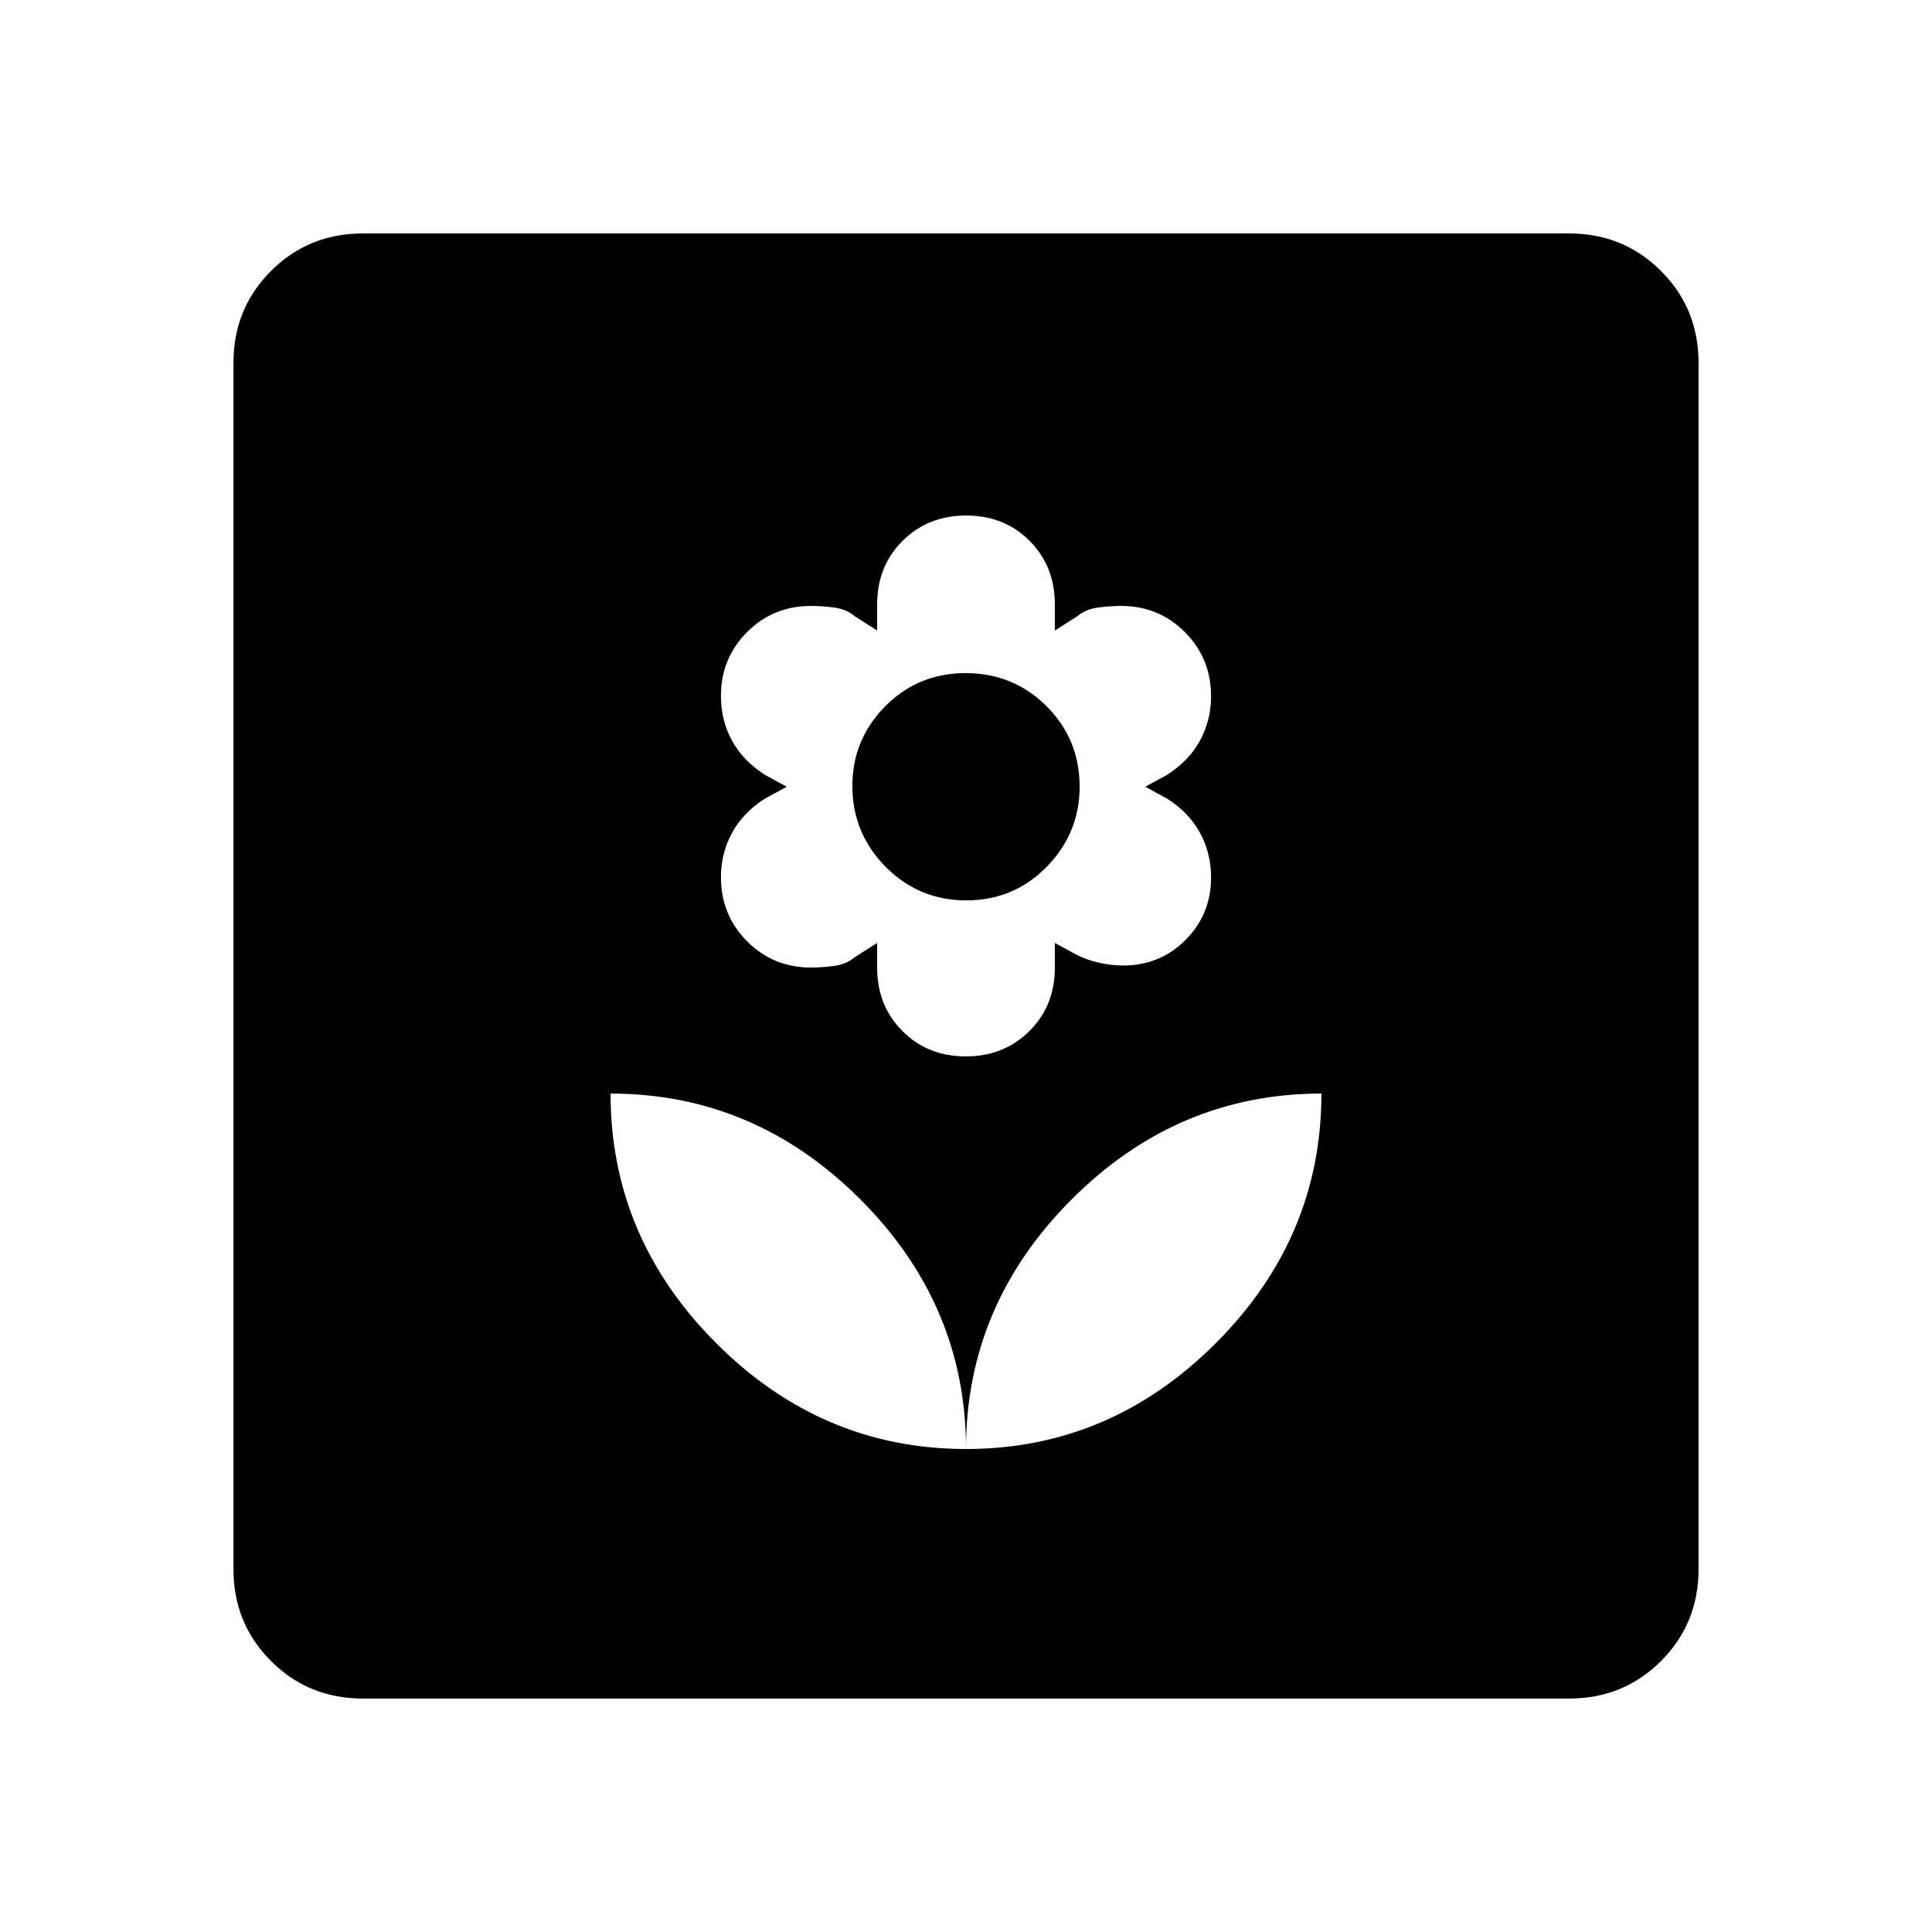 <svg xmlns="http://www.w3.org/2000/svg" height="20" viewBox="0 -960 960 960" width="20"><path d="M480-240q0-71.54-52.54-124.08-52.54-52.53-124.07-52.53 0 71.53 52.53 124.07Q408.46-240 480-240Zm-.09-195.08q18.94 0 31.59-12.59 12.65-12.59 12.65-31.56v-12.23l11 6q5.31 2.61 11.35 3.92t11.49 1.31q18.41 0 31.09-12.72 12.69-12.71 12.69-31.08 0-11.97-5.42-22.01-5.43-10.04-16.27-17.04l-11-6 11-6q10.84-7 16.27-17.07 5.42-10.08 5.42-21.85 0-18.84-12.99-31.88t-31.74-13.04q-5.43 0-11.54.81-6.12.8-10.35 4.42l-11 7v-13q0-18.98-12.56-31.57-12.56-12.58-31.5-12.58-18.94 0-31.59 12.58-12.65 12.59-12.65 31.57v13l-11-7q-4.23-3.62-10.31-4.42-6.08-.81-11.53-.81-18.83 0-31.8 13-12.98 13.01-12.98 31.8 0 11.97 5.42 22.01 5.43 10.03 16.27 17.03l11 6-11 6q-10.84 7-16.27 17.08-5.42 10.08-5.42 21.85 0 18.84 12.99 31.88t31.74 13.04q5.43 0 11.54-.81 6.12-.81 10.35-4.42l11-7v12.23q0 18.97 12.56 31.56t31.5 12.59Zm.24-77.53q-23.61 0-40.11-16.7-16.5-16.69-16.5-40.14 0-23.18 16.35-39.63 16.34-16.46 39.96-16.46 23.61 0 40.11 16.39 16.5 16.4 16.5 40.07 0 23.08-16.35 39.77-16.34 16.7-39.96 16.7ZM480-240q71.54 0 124.08-52.54 52.53-52.54 52.53-124.07-71.53 0-124.07 52.53Q480-311.54 480-240ZM180.31-116q-27.01 0-45.66-18.65Q116-153.3 116-180.31v-599.38q0-27.01 18.65-45.66Q153.3-844 180.31-844h599.38q27.01 0 45.66 18.65Q844-806.7 844-779.69v599.38q0 27.01-18.65 45.66Q806.7-116 779.69-116H180.31Z"/></svg>
